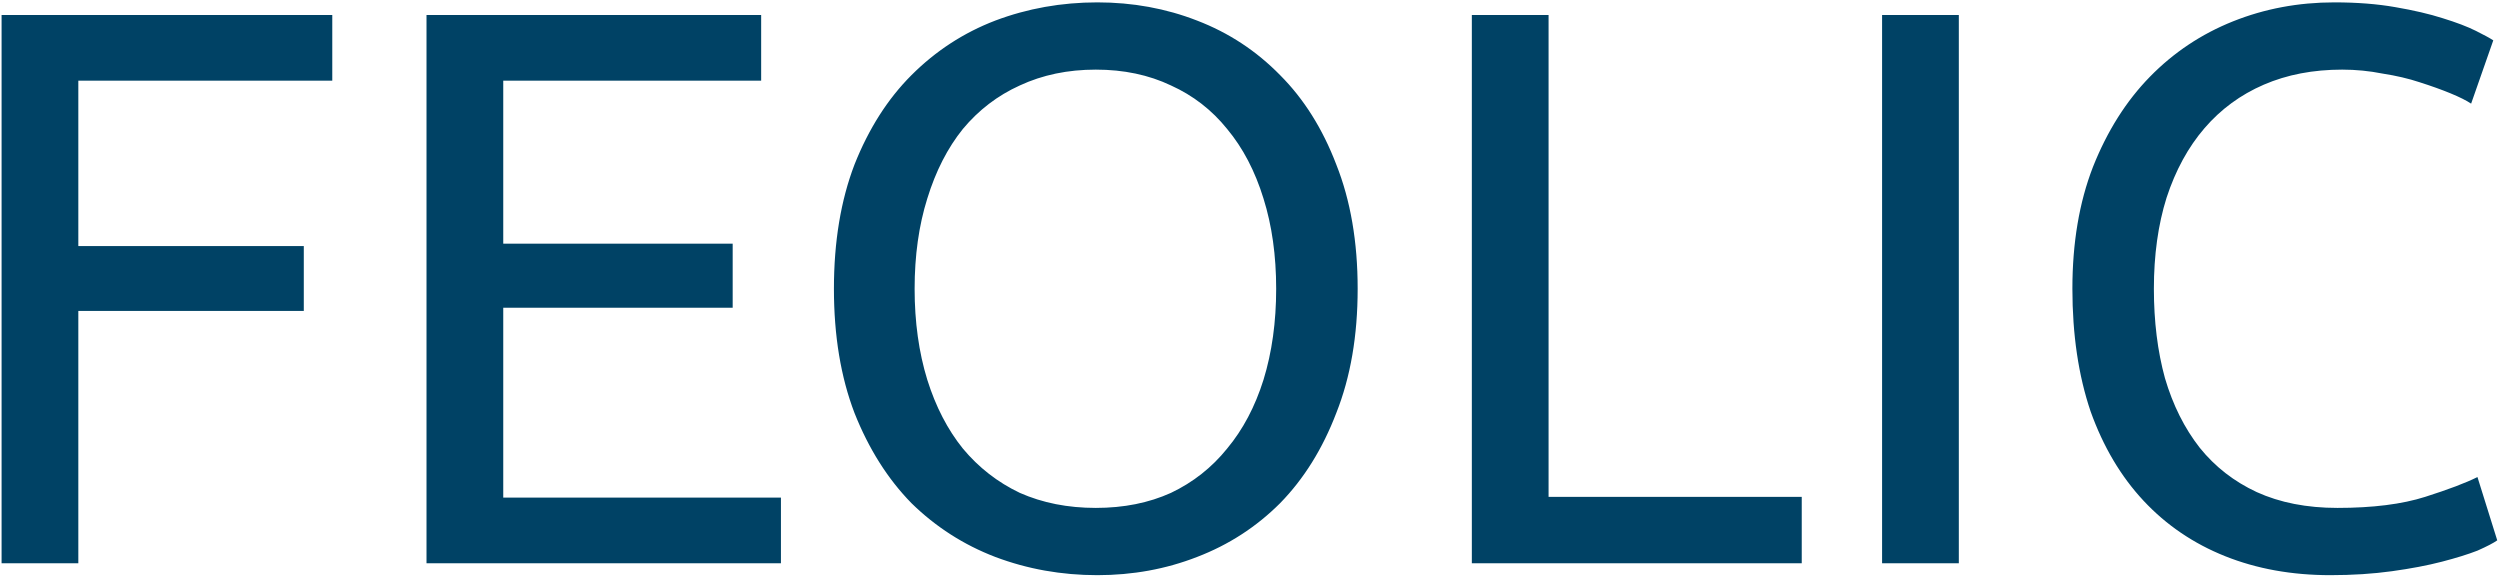 <svg width="790" height="182" viewBox="0 0 790 182" fill="none" xmlns="http://www.w3.org/2000/svg">
<path d="M0.5 178V4.75H105V25.5H24.75V77.75H96V98.25H24.75V178H0.5ZM134.777 178V4.75H240.527V25.5H159.027V77H231.527V97.25H159.027V157.25H246.777V178H134.777ZM263.52 91.25C263.52 76.417 265.686 63.333 270.02 52C274.52 40.667 280.52 31.25 288.02 23.75C295.686 16.083 304.52 10.333 314.52 6.5C324.686 2.667 335.436 0.75 346.77 0.75C357.936 0.75 368.436 2.667 378.27 6.5C388.27 10.333 397.02 16.083 404.52 23.75C412.02 31.25 417.936 40.667 422.27 52C426.77 63.333 429.02 76.417 429.02 91.25C429.02 106.083 426.77 119.167 422.27 130.5C417.936 141.833 412.02 151.333 404.52 159C397.02 166.5 388.27 172.167 378.27 176C368.436 179.833 357.936 181.75 346.77 181.75C335.436 181.75 324.686 179.833 314.52 176C304.52 172.167 295.686 166.5 288.02 159C280.52 151.333 274.52 141.833 270.02 130.5C265.686 119.167 263.52 106.083 263.52 91.25ZM289.02 91.25C289.02 101.75 290.353 111.333 293.02 120C295.686 128.5 299.436 135.75 304.27 141.75C309.27 147.75 315.27 152.417 322.27 155.75C329.436 158.917 337.436 160.5 346.27 160.5C355.103 160.5 363.02 158.917 370.02 155.75C377.02 152.417 382.936 147.75 387.77 141.75C392.77 135.75 396.603 128.5 399.27 120C401.936 111.333 403.27 101.75 403.27 91.25C403.27 80.75 401.936 71.25 399.27 62.75C396.603 54.083 392.77 46.75 387.77 40.75C382.936 34.75 377.02 30.167 370.02 27C363.02 23.667 355.103 22 346.27 22C337.436 22 329.436 23.667 322.27 27C315.27 30.167 309.27 34.75 304.27 40.75C299.436 46.75 295.686 54.083 293.02 62.75C290.353 71.25 289.02 80.75 289.02 91.25ZM569.35 157V178H465.1V4.75H489.35V157H569.35ZM594.738 4.75H618.988V178H594.738V4.75ZM736.377 181.75C724.21 181.75 713.127 179.75 703.127 175.75C693.127 171.75 684.544 165.917 677.377 158.25C670.21 150.583 664.627 141.167 660.627 130C656.794 118.667 654.877 105.75 654.877 91.25C654.877 76.75 657.044 63.917 661.377 52.75C665.877 41.417 671.877 31.917 679.377 24.25C686.877 16.583 695.627 10.75 705.627 6.75C715.627 2.75 726.294 0.75 737.627 0.75C744.794 0.75 751.21 1.25 756.877 2.25C762.71 3.25 767.71 4.417 771.877 5.75C776.21 7.083 779.71 8.417 782.377 9.75C785.044 11.083 786.877 12.083 787.877 12.75L780.877 32.75C779.377 31.75 777.21 30.667 774.377 29.5C771.544 28.333 768.294 27.167 764.627 26C761.127 24.833 757.21 23.917 752.877 23.25C748.71 22.417 744.46 22 740.127 22C730.96 22 722.71 23.583 715.377 26.75C708.044 29.917 701.794 34.5 696.627 40.5C691.46 46.5 687.46 53.833 684.627 62.5C681.96 71 680.627 80.583 680.627 91.25C680.627 101.583 681.794 111 684.127 119.5C686.627 128 690.294 135.333 695.127 141.5C699.96 147.5 705.96 152.167 713.127 155.5C720.46 158.833 728.96 160.5 738.627 160.5C749.794 160.5 759.044 159.333 766.377 157C773.71 154.667 779.21 152.583 782.877 150.75L789.127 170.75C787.96 171.583 785.877 172.667 782.877 174C779.877 175.167 776.127 176.333 771.627 177.5C767.127 178.667 761.877 179.667 755.877 180.5C749.877 181.333 743.377 181.75 736.377 181.75Z" fill="#004265"/>
</svg>
